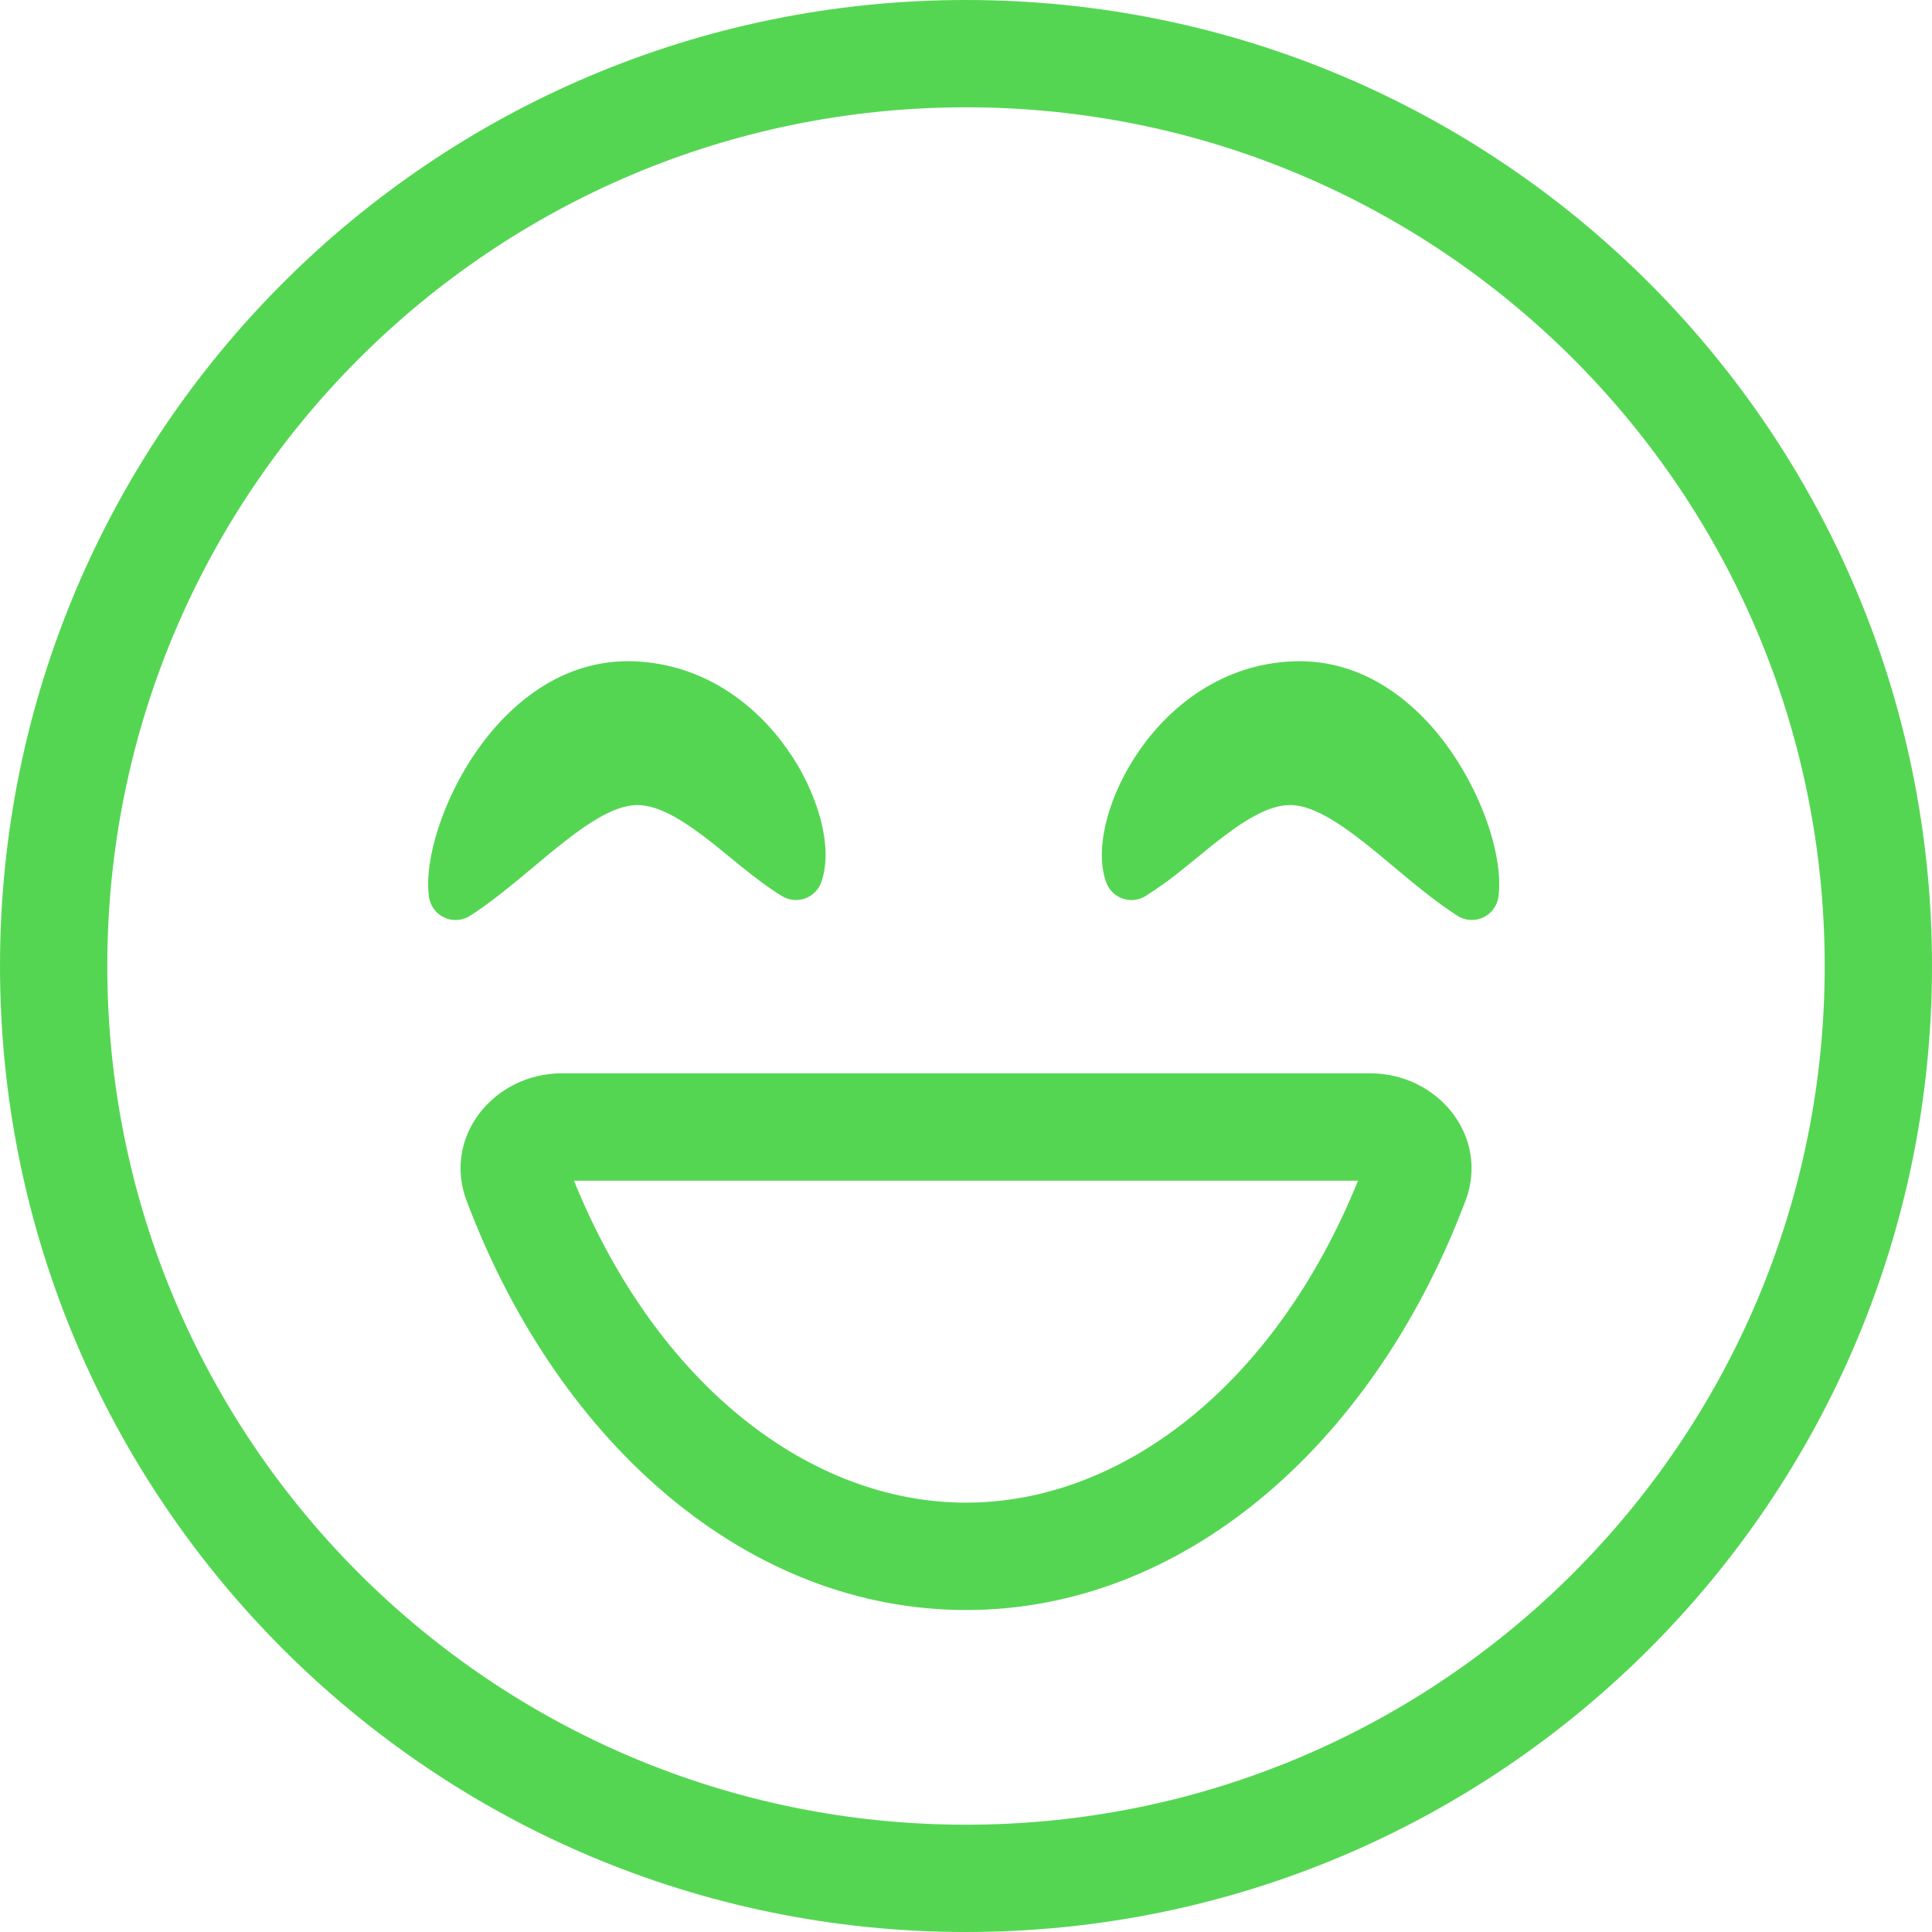 <svg width="26" height="26" viewBox="0 0 26 26" fill="none" xmlns="http://www.w3.org/2000/svg">
<path fill-rule="evenodd" clip-rule="evenodd" d="M13 24.556C19.382 24.556 24.556 19.382 24.556 13C24.556 6.618 19.382 1.444 13 1.444C6.618 1.444 1.444 6.618 1.444 13C1.444 19.382 6.618 24.556 13 24.556ZM13 26C20.18 26 26 20.18 26 13C26 5.82 20.18 0 13 0C5.82 0 0 5.82 0 13C0 20.18 5.82 26 13 26Z" fill="#55D653"/>
<path fill-rule="evenodd" clip-rule="evenodd" d="M7.724 15.889C8.847 18.656 10.916 20.222 13 20.222C15.085 20.222 17.153 18.656 18.276 15.889H7.724ZM13 21.667C10.084 21.667 7.556 19.465 6.314 16.25C6.302 16.219 6.29 16.188 6.278 16.157C5.956 15.297 6.645 14.444 7.564 14.444H18.437C19.356 14.444 20.046 15.297 19.723 16.157C19.711 16.188 19.699 16.219 19.687 16.25C18.444 19.465 15.916 21.667 13 21.667Z" fill="#55D653"/>
<path d="M11.051 11.875C11.145 11.616 11.117 11.3 11.04 11.013C10.947 10.682 10.798 10.369 10.599 10.089C10.18 9.49 9.484 8.94 8.544 8.9C7.572 8.859 6.845 9.477 6.397 10.132C6.182 10.447 6.013 10.792 5.895 11.155C5.792 11.477 5.737 11.806 5.773 12.07C5.782 12.13 5.805 12.187 5.841 12.236C5.877 12.284 5.925 12.323 5.98 12.348C6.035 12.374 6.096 12.385 6.157 12.38C6.217 12.376 6.276 12.357 6.327 12.324C6.615 12.139 6.918 11.886 7.198 11.652C7.325 11.545 7.449 11.442 7.563 11.352C7.969 11.031 8.285 10.848 8.547 10.835C8.796 10.823 9.083 10.965 9.446 11.237C9.576 11.334 9.701 11.436 9.831 11.543L9.972 11.658C10.149 11.8 10.336 11.946 10.525 12.06C10.571 12.088 10.622 12.105 10.675 12.11C10.728 12.116 10.782 12.109 10.832 12.092C10.883 12.074 10.928 12.045 10.966 12.008C11.004 11.97 11.033 11.925 11.051 11.875V11.875ZM14.887 11.875C14.793 11.616 14.822 11.3 14.899 11.013C14.98 10.713 15.13 10.39 15.34 10.089C15.759 9.49 16.455 8.94 17.395 8.9C18.367 8.859 19.094 9.477 19.542 10.132C19.768 10.464 19.938 10.824 20.044 11.155C20.146 11.477 20.201 11.806 20.165 12.07C20.157 12.13 20.133 12.187 20.097 12.235C20.061 12.284 20.013 12.323 19.958 12.348C19.903 12.373 19.843 12.384 19.782 12.38C19.722 12.376 19.663 12.357 19.613 12.324C19.324 12.139 19.02 11.886 18.741 11.652C18.621 11.55 18.499 11.45 18.376 11.352C17.97 11.031 17.654 10.848 17.392 10.835C17.142 10.823 16.855 10.965 16.493 11.237C16.363 11.334 16.238 11.436 16.108 11.543L15.966 11.658C15.791 11.804 15.606 11.939 15.414 12.06C15.368 12.088 15.317 12.105 15.264 12.111C15.21 12.116 15.157 12.11 15.106 12.092C15.056 12.074 15.01 12.046 14.972 12.008C14.934 11.97 14.905 11.925 14.887 11.875V11.875Z" fill="#55D653"/>
</svg>
